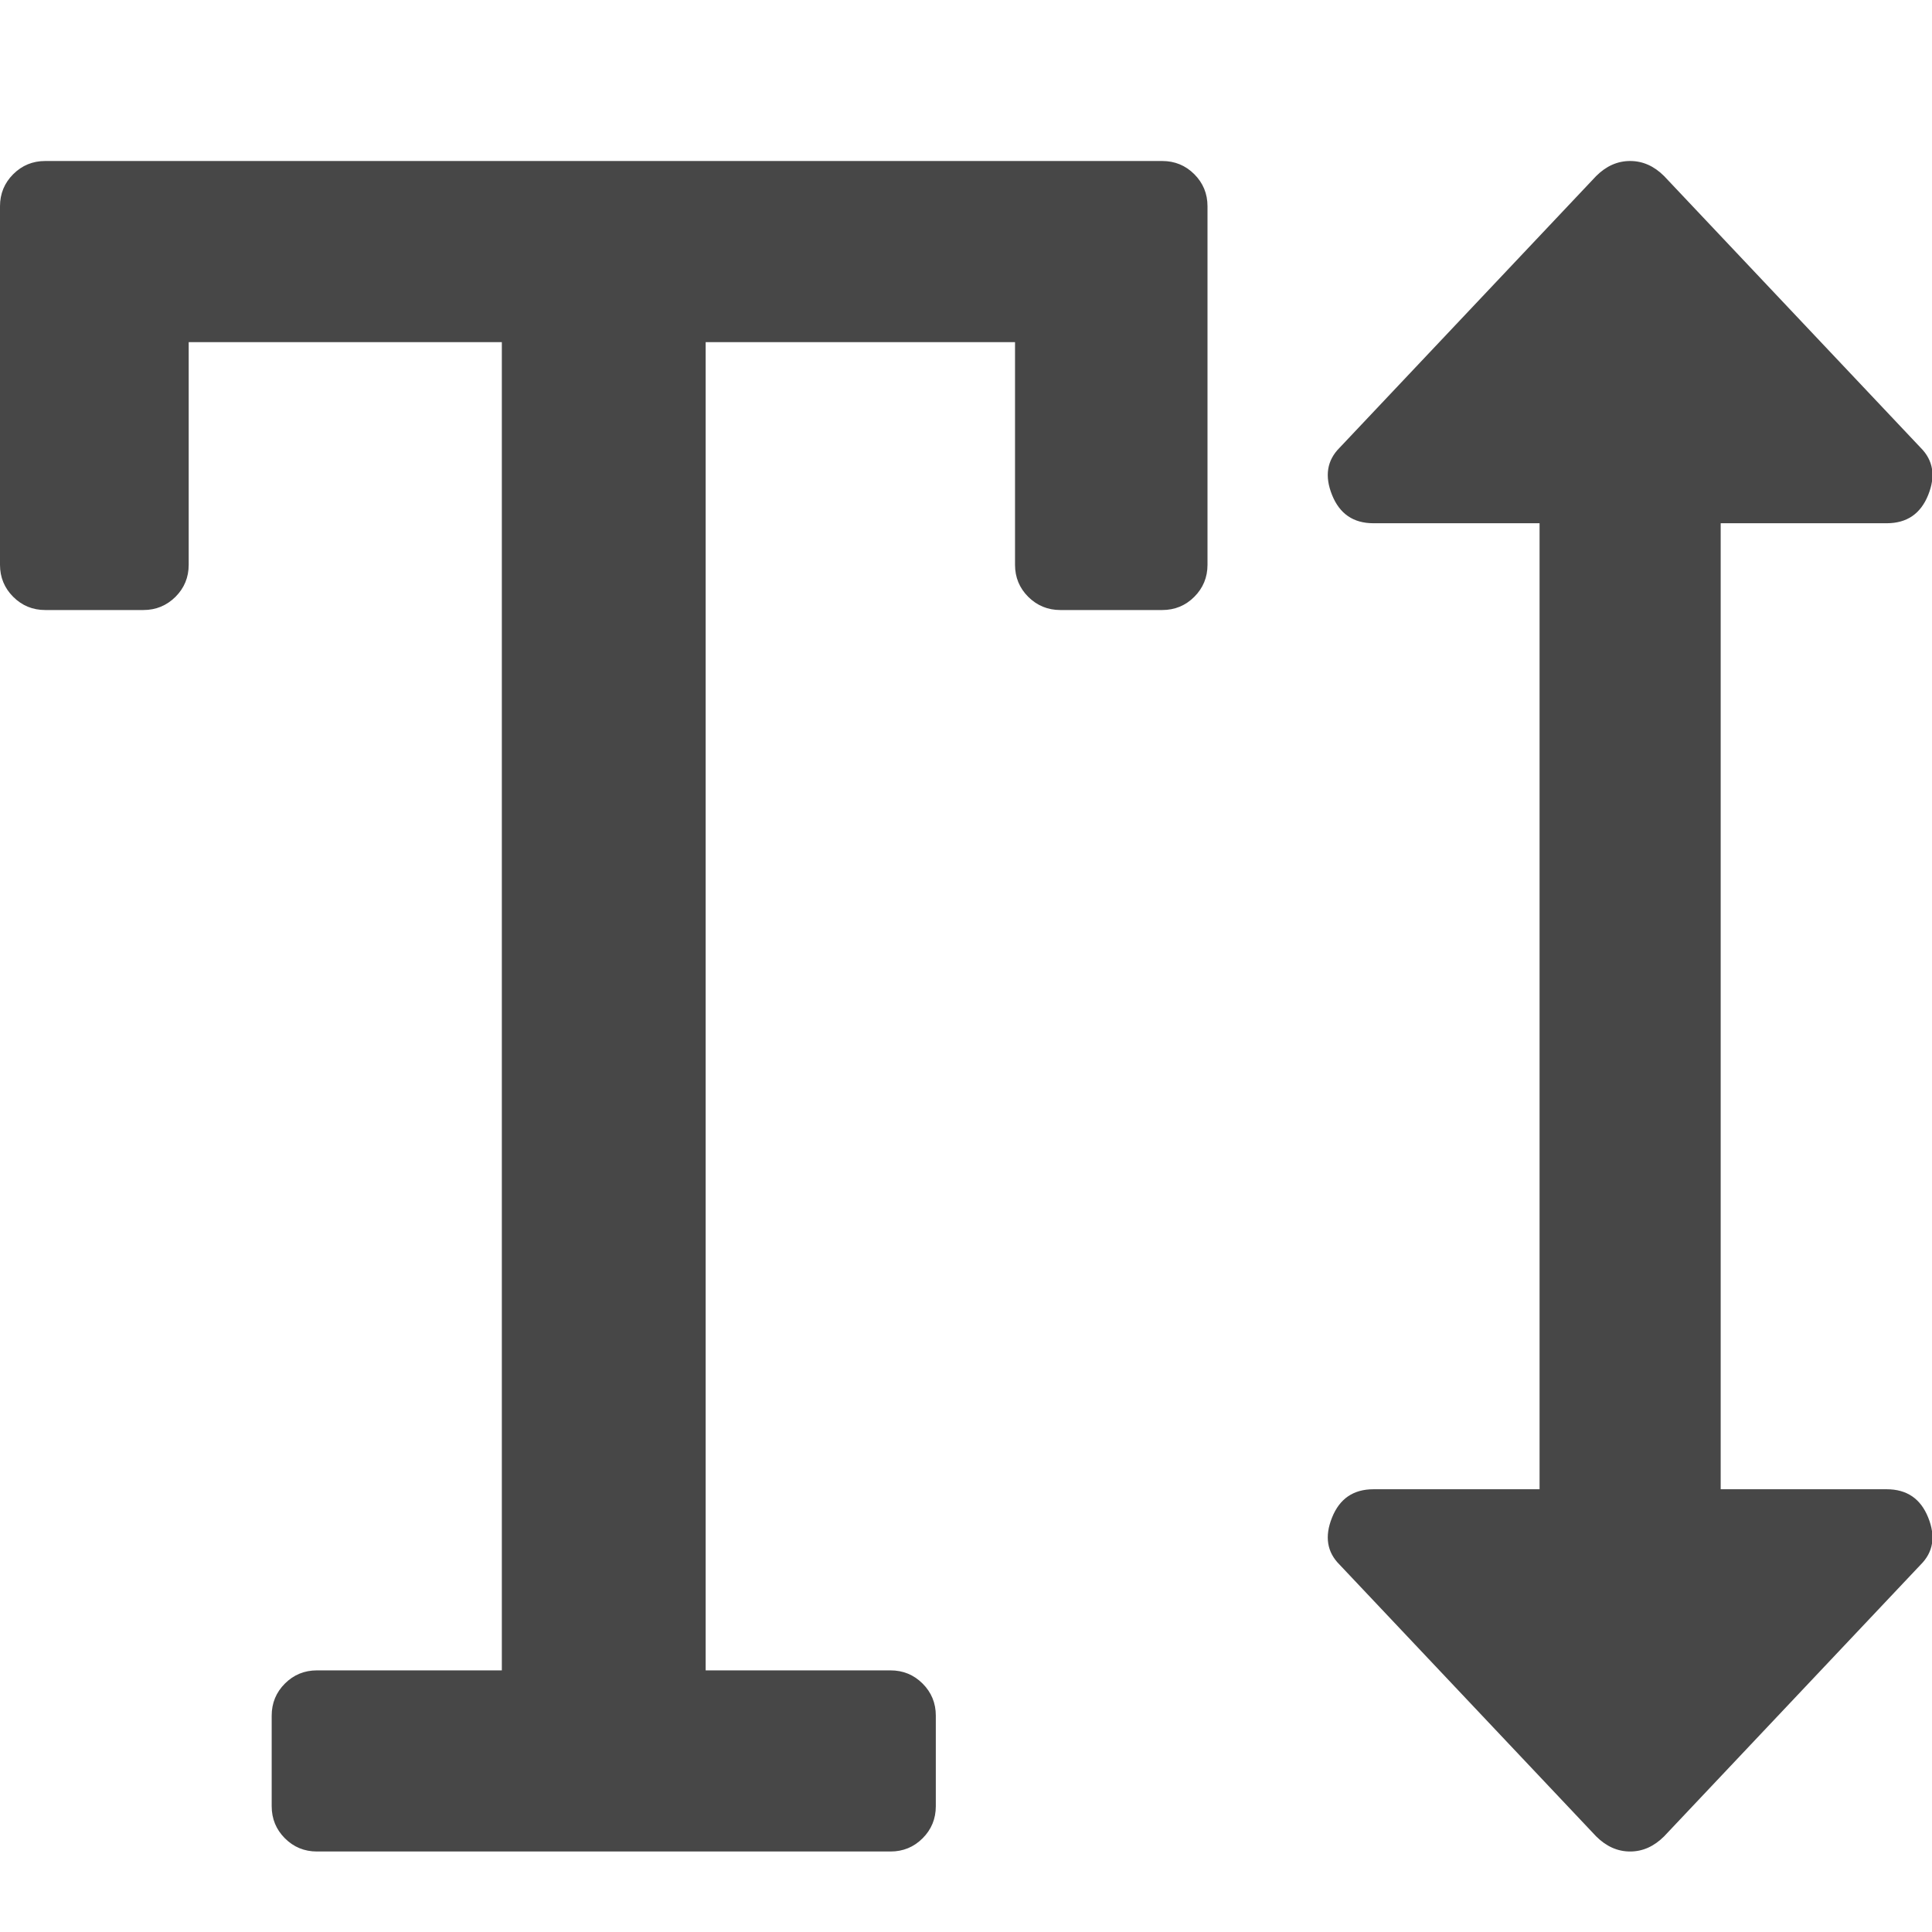 <?xml version="1.0" encoding="UTF-8"?>
<svg width="24px" height="24px" viewBox="0 0 24 24" version="1.1" xmlns="http://www.w3.org/2000/svg" xmlns:xlink="http://www.w3.org/1999/xlink">
    <title>Icon/Rich text editor/font size</title>
    <g id="Icon/Rich-text-editor/font-size" stroke="none" stroke-width="1" fill="none" fill-rule="evenodd">
        <path d="M20.25,23 C20.406,23 20.547,22.937 20.672,22.812 L20.672,22.812 L23.859,19.437 C24.016,19.281 24.047,19.086 23.953,18.852 C23.859,18.617 23.687,18.5 23.437,18.5 L23.437,18.5 L21.375,18.5 L21.375,6.5 L23.437,6.5 C23.687,6.5 23.859,6.383 23.953,6.148 C24.047,5.914 24.016,5.719 23.859,5.562 L23.859,5.562 L20.672,2.187 C20.547,2.062 20.406,2 20.25,2 C20.094,2 19.953,2.062 19.828,2.187 L19.828,2.187 L16.641,5.562 C16.484,5.719 16.453,5.914 16.547,6.148 C16.641,6.383 16.812,6.5 17.062,6.5 L17.062,6.5 L19.125,6.5 L19.125,18.5 L17.062,18.5 C16.812,18.5 16.641,18.617 16.547,18.852 C16.453,19.086 16.484,19.281 16.641,19.437 L16.641,19.437 L19.828,22.812 C19.953,22.937 20.094,23 20.25,23 Z M11.062,23 C11.219,23 11.352,22.945 11.461,22.836 C11.57,22.727 11.625,22.594 11.625,22.437 L11.625,22.437 L11.625,21.312 C11.625,21.156 11.57,21.023 11.461,20.914 C11.352,20.805 11.219,20.75 11.062,20.75 L11.062,20.75 L8.766,20.75 L8.766,4.25 L12.609,4.25 L12.609,7.016 C12.609,7.172 12.664,7.305 12.773,7.414 C12.883,7.523 13.016,7.578 13.172,7.578 L13.172,7.578 L14.437,7.578 C14.594,7.578 14.727,7.523 14.836,7.414 C14.945,7.305 15,7.172 15,7.016 L15,7.016 L15,2.562 C15,2.406 14.945,2.273 14.836,2.164 C14.727,2.055 14.594,2 14.437,2 L14.437,2 L0.562,2 C0.406,2 0.273,2.055 0.164,2.164 C0.055,2.273 0,2.406 0,2.562 L0,2.562 L0,7.016 C0,7.172 0.055,7.305 0.164,7.414 C0.273,7.523 0.406,7.578 0.562,7.578 L0.562,7.578 L1.781,7.578 C1.937,7.578 2.07,7.523 2.18,7.414 C2.289,7.305 2.344,7.172 2.344,7.016 L2.344,7.016 L2.344,4.25 L6.234,4.25 L6.234,20.75 L3.937,20.75 C3.781,20.75 3.648,20.805 3.539,20.914 C3.43,21.023 3.375,21.156 3.375,21.312 L3.375,21.312 L3.375,22.437 C3.375,22.594 3.43,22.727 3.539,22.836 C3.648,22.945 3.781,23 3.937,23 L3.937,23 L11.062,23 Z" id="Color" fill="#474747"></path>
    </g>
</svg>